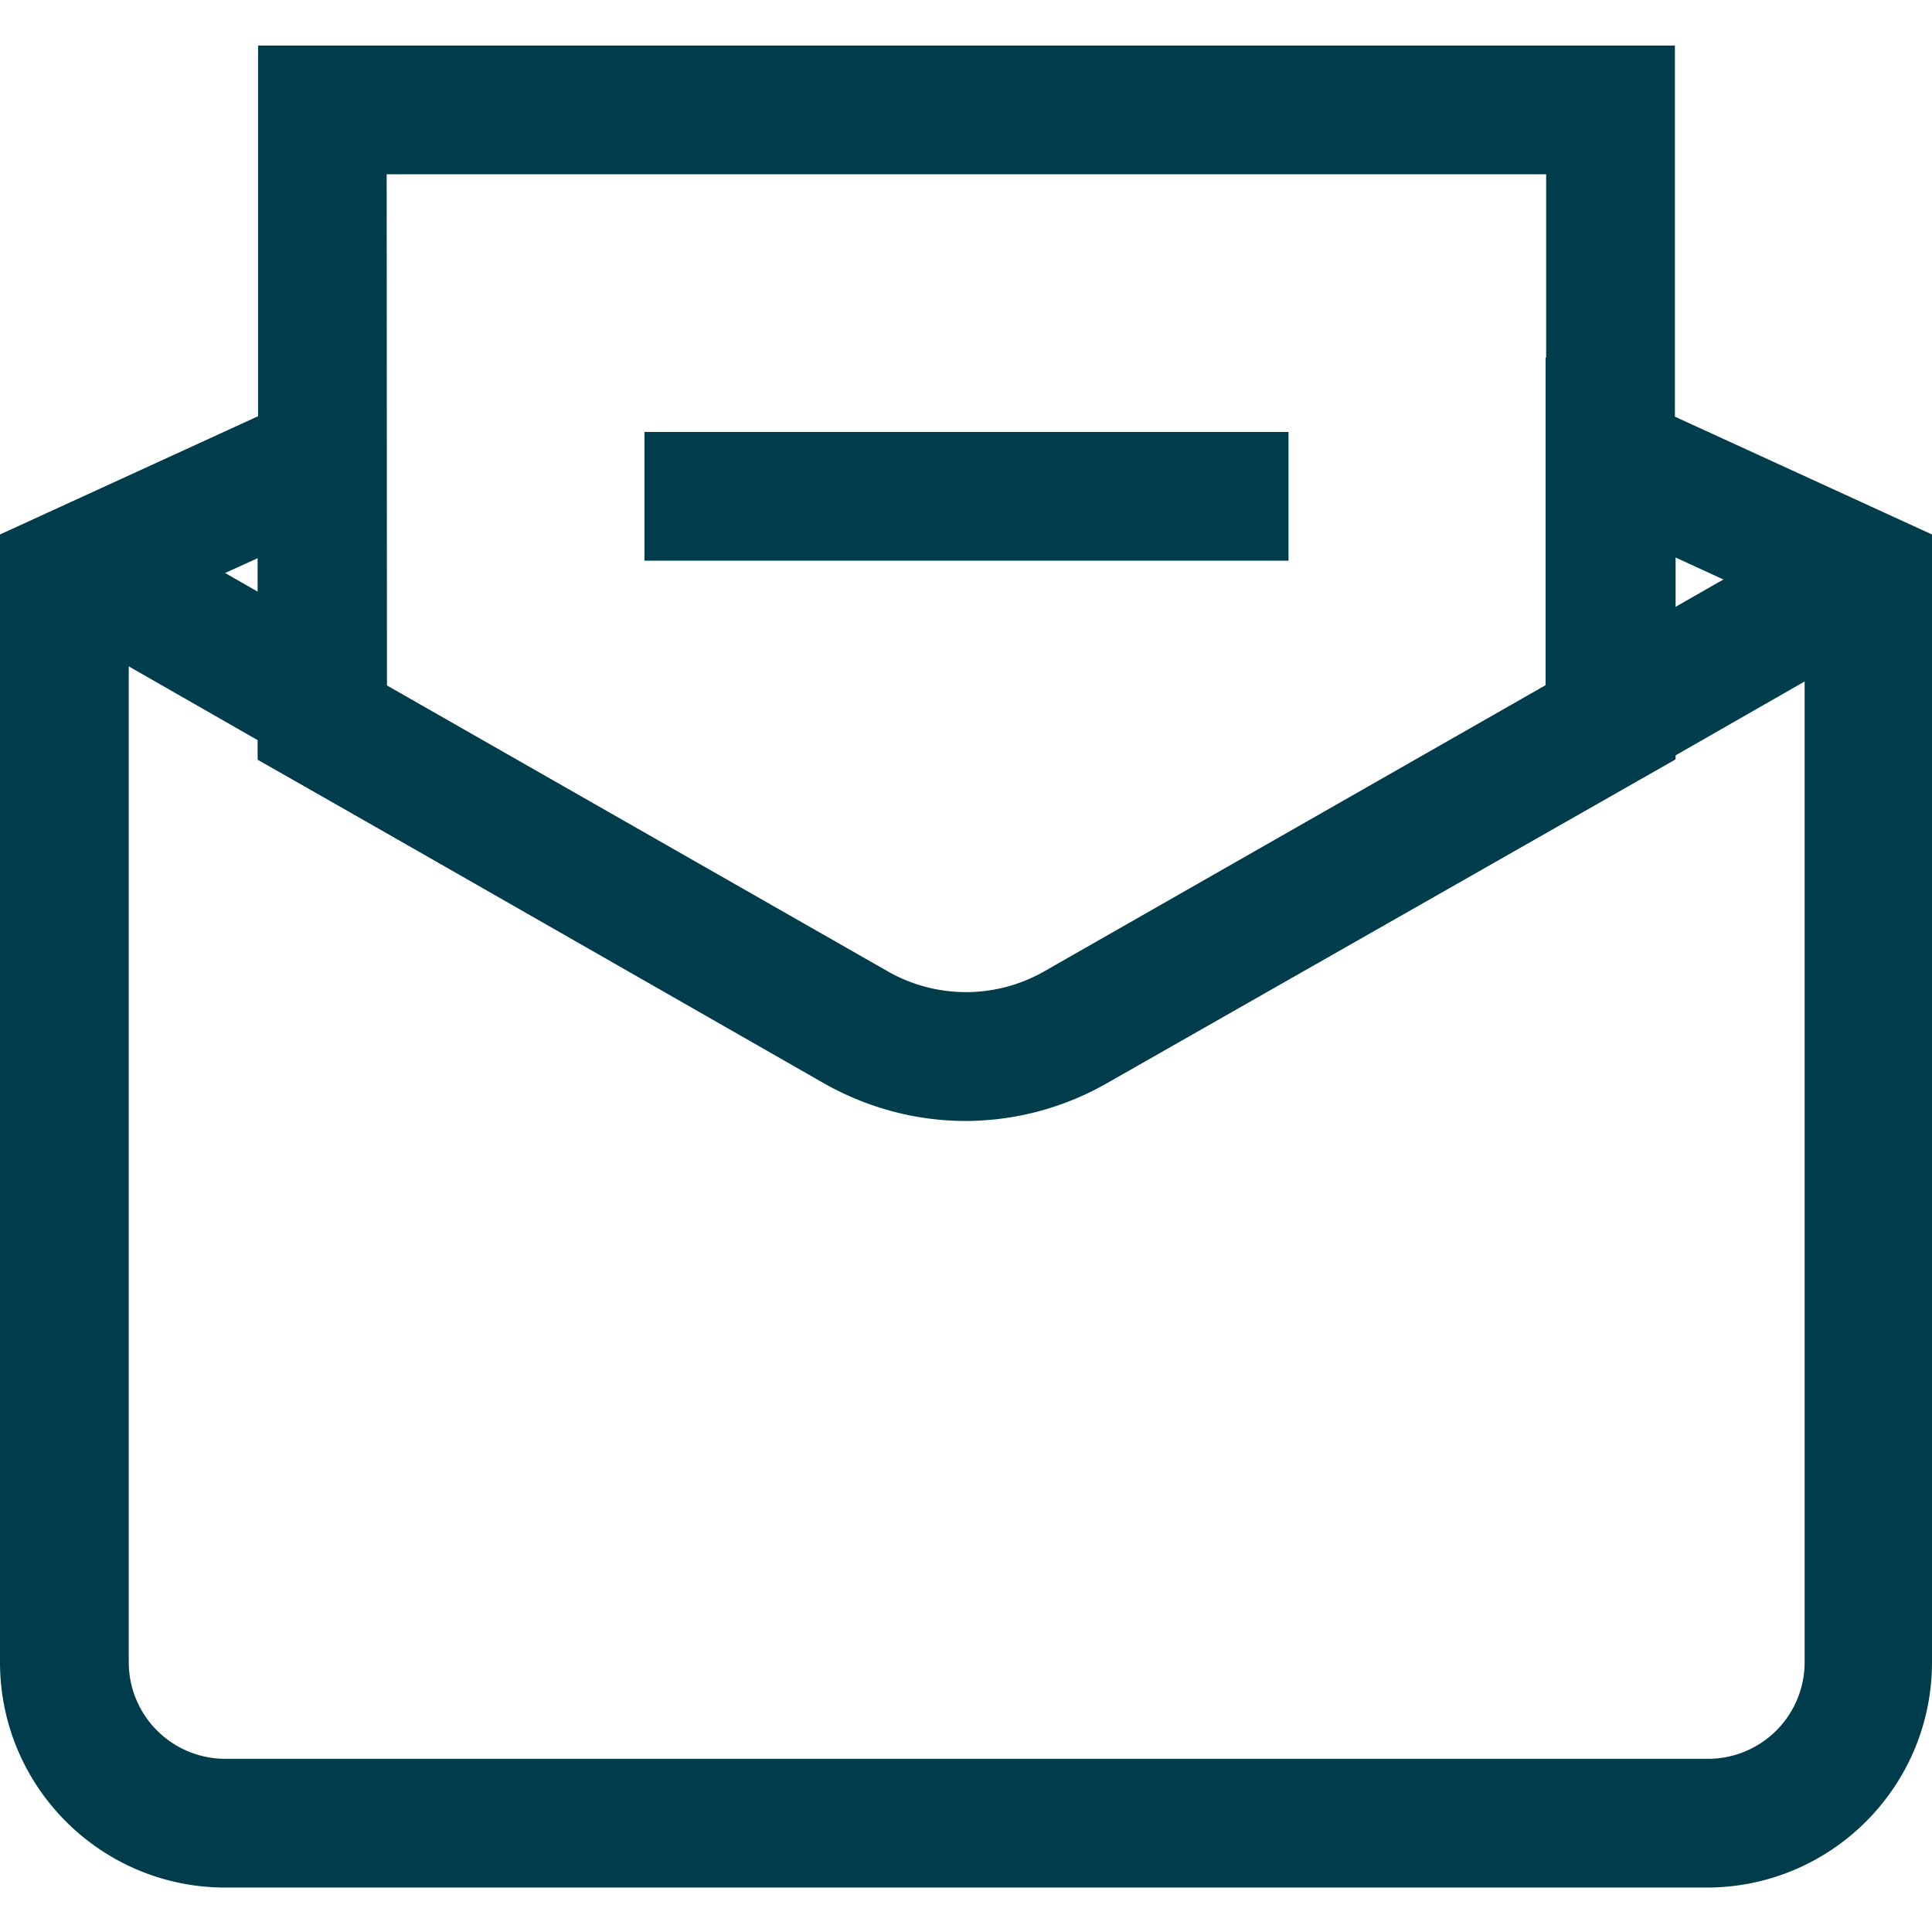 <svg xmlns="http://www.w3.org/2000/svg" width="14" height="14" viewBox="0 0 14 14"><g><g><g><path fill="#003d4c" d="M1.867 4.045v1.46l4.106 2.33a2.089 2.089 0 0 0 2.069 0l4.1-2.334V4.04l.935.43v7.575a.7.7 0 0 1-.7.7H1.633a.7.7 0 0 1-.7-.7V4.47zm12.133 8V3.873L11.2 2.59v2.375L7.57 7.037a1.143 1.143 0 0 1-1.14 0L2.8 4.965V2.59L0 3.873v8.172c0 .902.731 1.633 1.633 1.633h10.734c.902 0 1.633-.731 1.633-1.633z"/></g><g transform="rotate(-29.79 12.5 4.5)"><path fill="#003d4c" d="M11.52 4.233h2.151v.934H11.52z"/></g><g transform="rotate(-60.21 1.5 4.5)"><path fill="#003d4c" d="M.933 3.62h.934v2.151H.933z"/></g><g><path fill="#003d4c" d="M2.802 1.263h8.402V4.97L7.573 7.046a1.142 1.142 0 0 1-1.14 0L2.804 4.97zm4.201 6.86c.365-.002.722-.1 1.036-.284l4.098-2.334V.33H1.87v5.175l4.097 2.343c.316.18.673.276 1.036.275z"/></g><g><path fill="#003d4c" d="M4.67 3.13h4.667v.933H4.67z"/></g></g></g></svg>